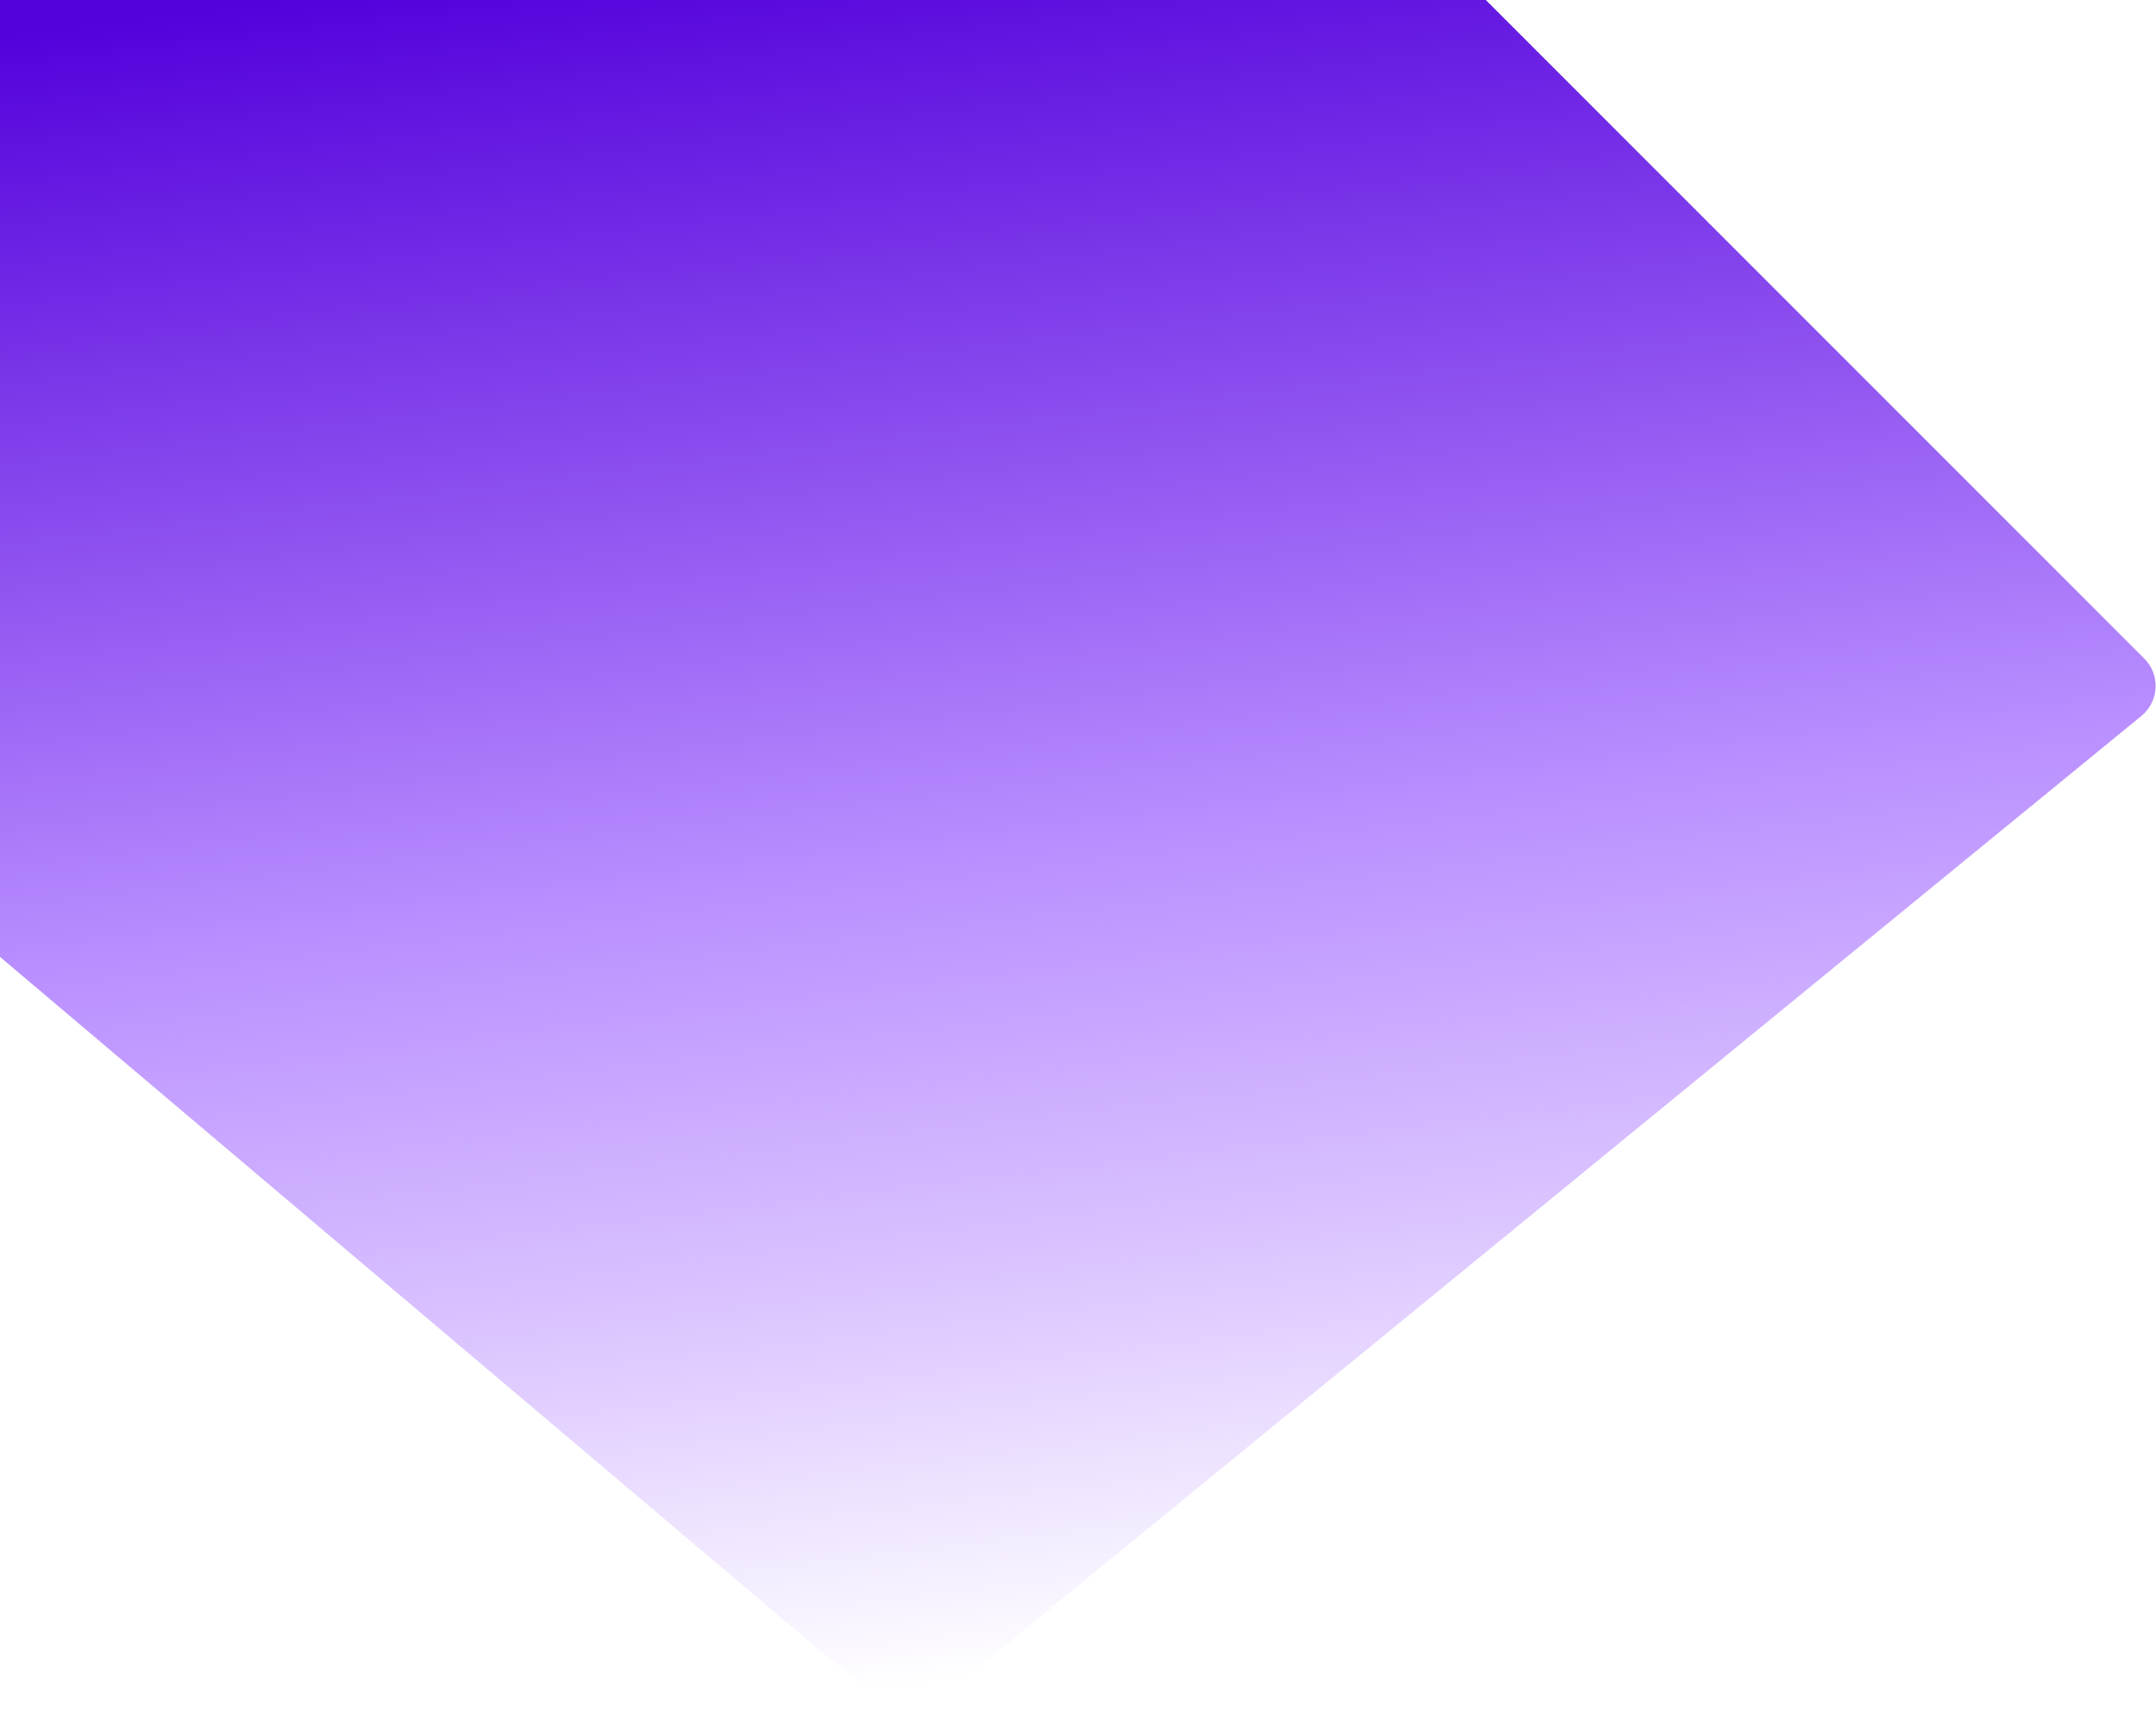 <svg width="836" height="664" viewBox="0 0 836 664" fill="none" xmlns="http://www.w3.org/2000/svg">
<path d="M-188.687 211.367C-195.388 205.699 -195.812 195.514 -189.606 189.308L277.308 -277.607C283.166 -283.464 292.664 -283.464 298.522 -277.607L831.464 255.336C837.74 261.612 837.224 271.935 830.354 277.554L361.702 660.862C356.105 665.44 348.038 665.373 342.518 660.704L-188.687 211.367Z" fill="url(#paint0_linear_40_6)"/>
<defs>
<linearGradient id="paint0_linear_40_6" x1="348.842" y1="-32.052" x2="443.024" y2="745.873" gradientUnits="userSpaceOnUse">
<stop stop-color="#5300DB"/>
<stop offset="0.464" stop-color="#B98EFF"/>
<stop offset="0.464" stop-color="#B98EFF"/>
<stop offset="0.672" stop-color="#B98EFF" stop-opacity="0.52"/>
<stop offset="0.87" stop-color="#B98EFF" stop-opacity="0"/>
</linearGradient>
</defs>
</svg>
